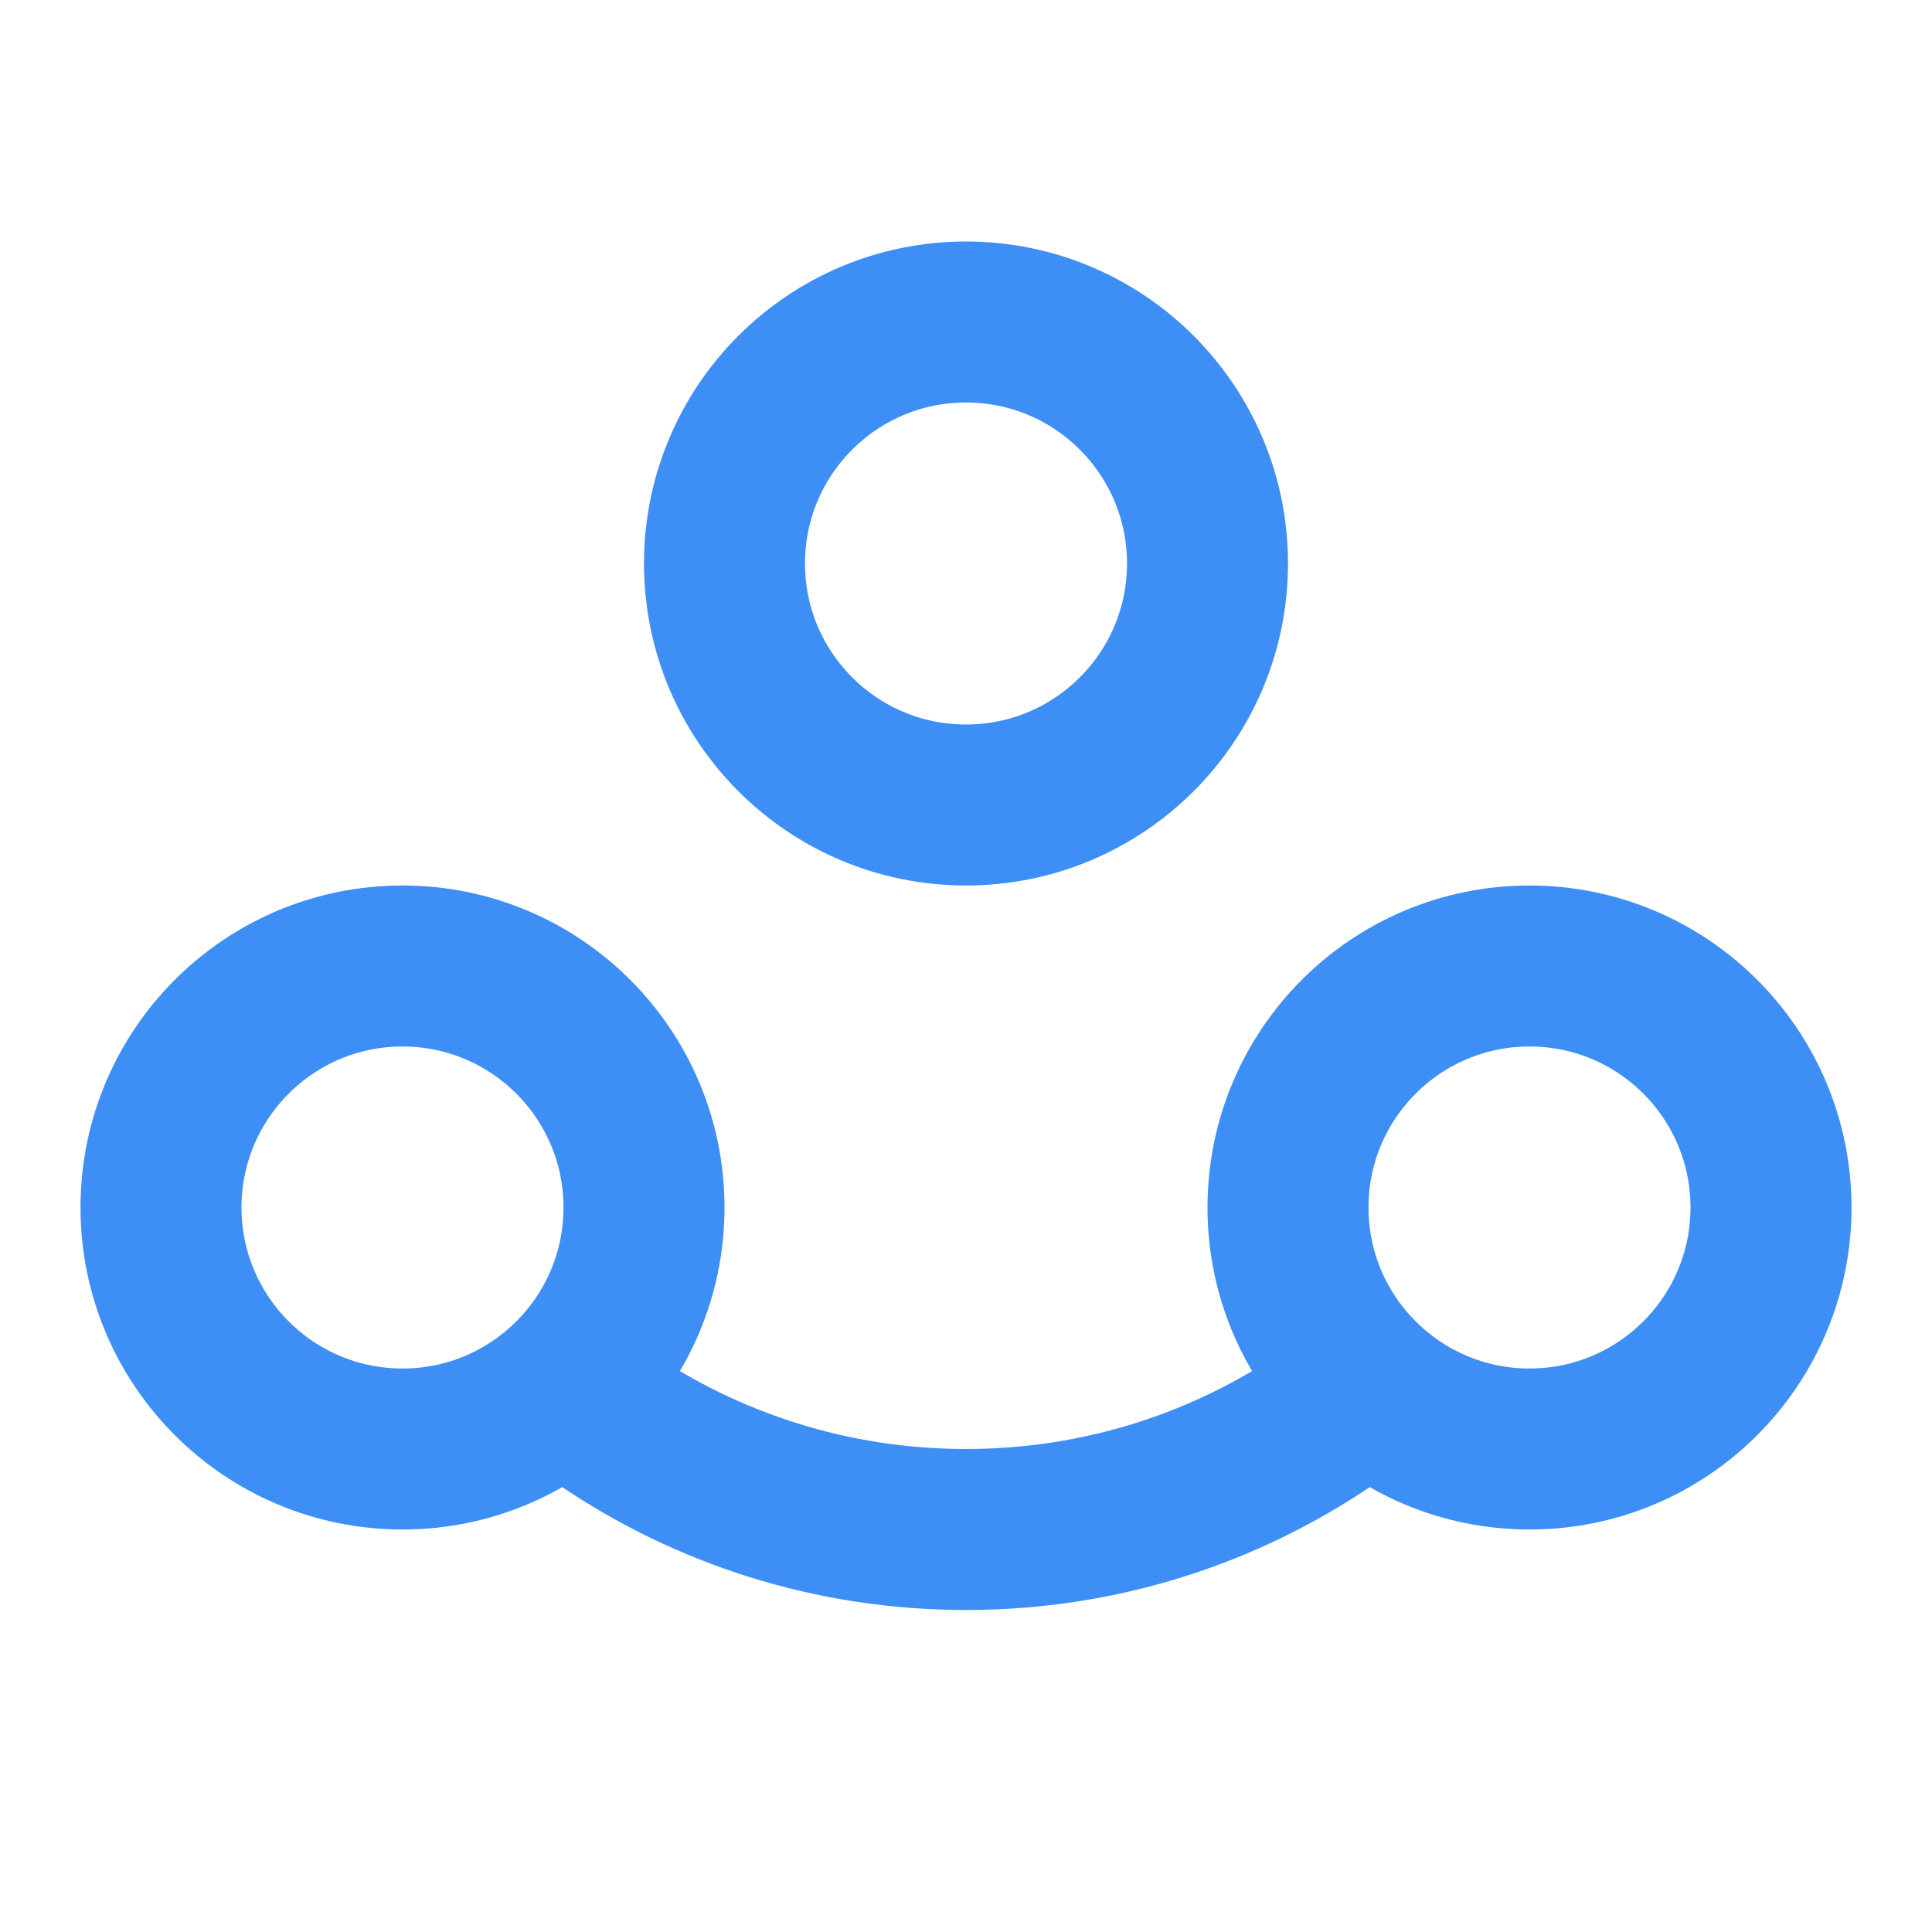 <svg class="w-8" viewBox="0 0 24 24" fill="none" xmlns="http://www.w3.org/2000/svg">
    <path d="M7.5 17.615C8.782 18.489 10.331 19 12 19C13.669 19 15.218 18.489 16.5 17.615"
          stroke="#3D8FF6" stroke-width="2"></path>
    <circle cx="12" cy="7" r="3" stroke="#3D8FF6" stroke-width="2"></circle>
    <circle cx="5" cy="15" r="3" stroke="#3D8FF6" stroke-width="2"></circle>
    <circle cx="19" cy="15" r="3" stroke="#3D8FF6" stroke-width="2"></circle>
</svg>
